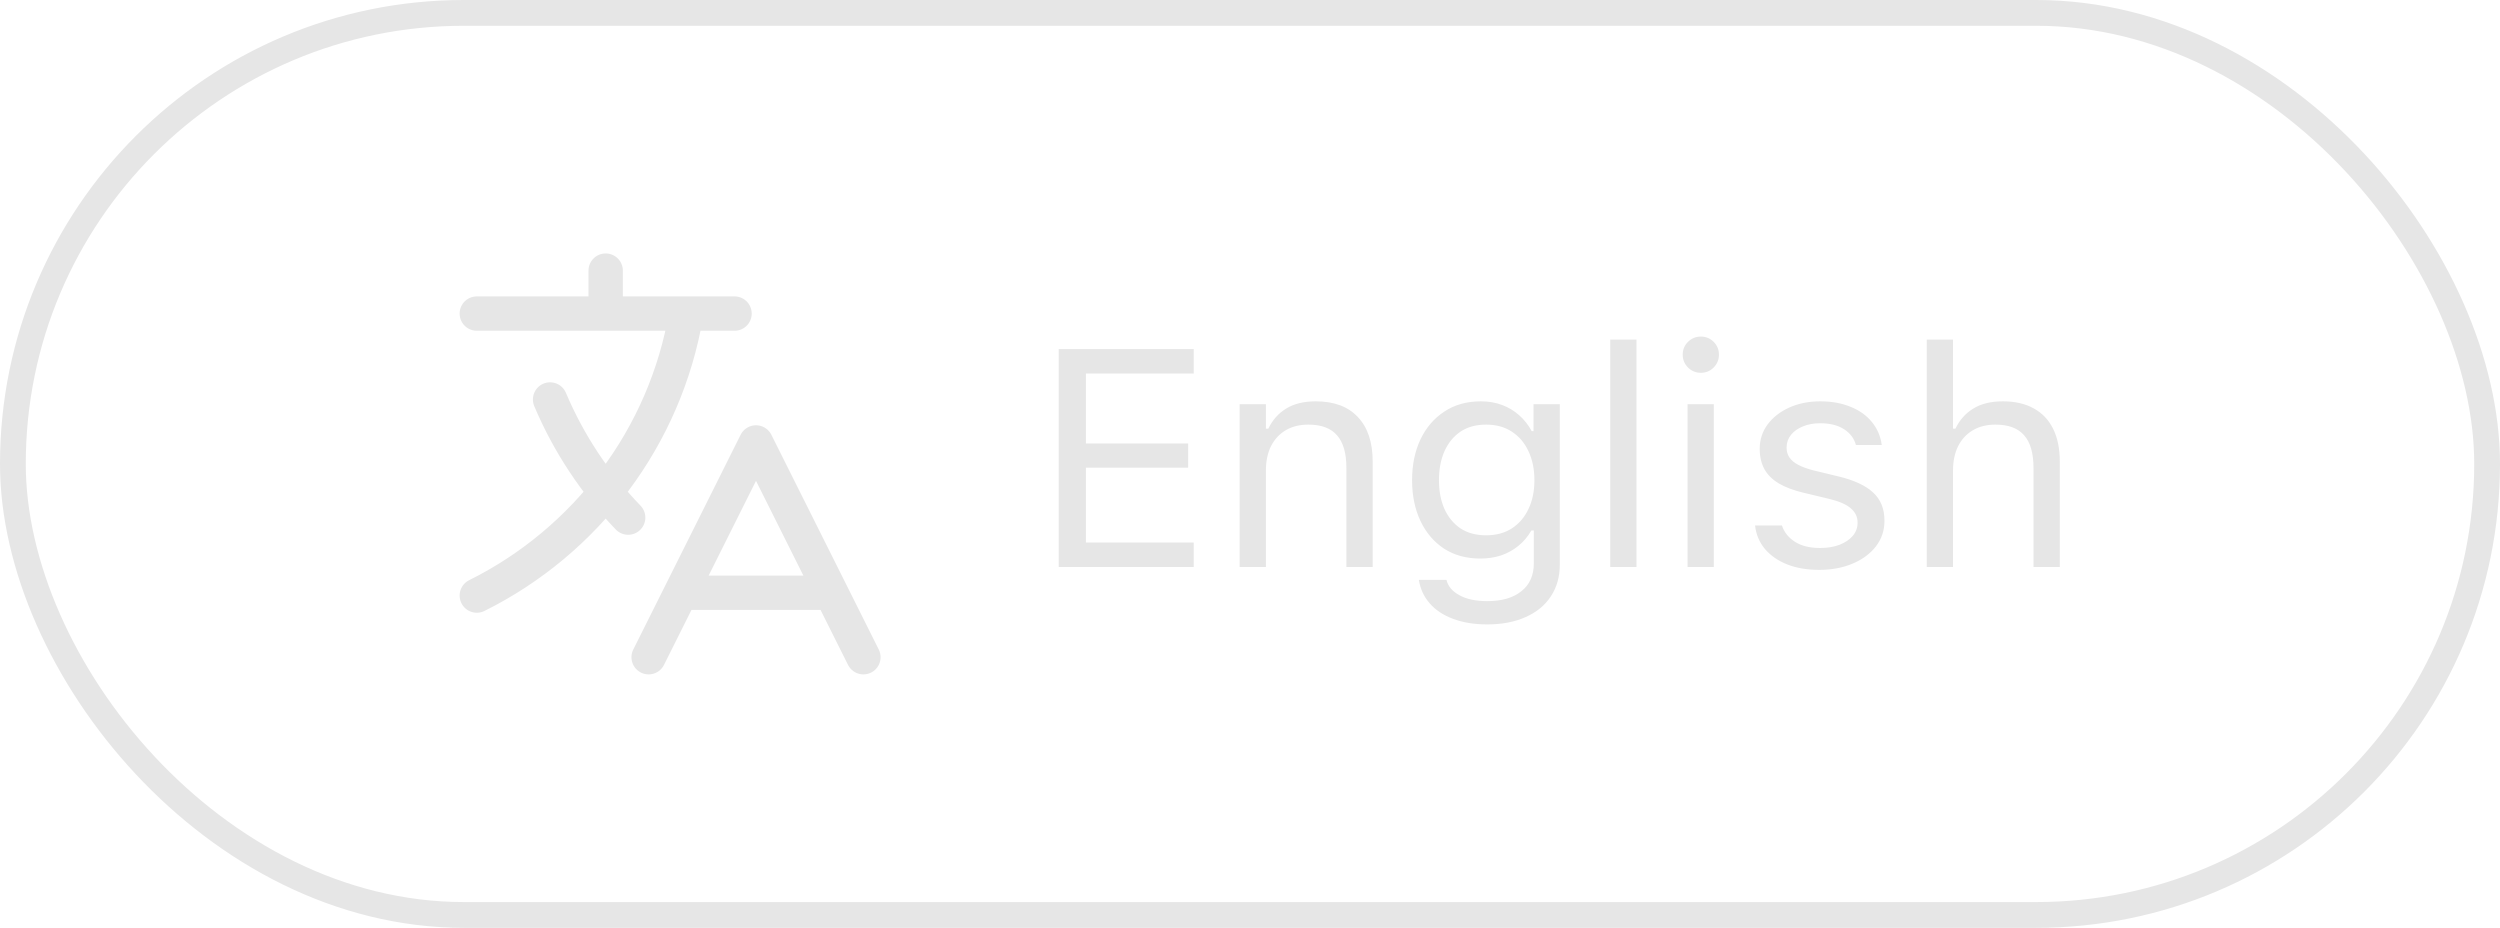 <svg width="97" height="36" viewBox="0 0 97 36" fill="none" xmlns="http://www.w3.org/2000/svg">
<rect x="0.5" y="0.5" width="96" height="35" rx="17.5" stroke="#E6E6E6"/>
<path d="M18.5 12.167H28.5M23.5 10.5V12.167M24.373 20.083C23.101 18.765 22.067 17.214 21.343 15.5M26.417 23H32.25M25.167 25.5L29.333 17.167L33.5 25.5M26.626 12.167C25.819 16.975 22.725 21.008 18.5 23.108" stroke="#E6E6E6" stroke-width="1.333" stroke-linecap="round" stroke-linejoin="round"/>
<path d="M41.078 22H46.316V21.051H42.133V18.145H46.1V17.207H42.133V14.494H46.316V13.545H41.078V22ZM48.098 22H49.117V18.262C49.117 17.891 49.184 17.572 49.316 17.307C49.453 17.041 49.645 16.836 49.891 16.691C50.137 16.547 50.428 16.475 50.764 16.475C51.268 16.475 51.639 16.613 51.877 16.891C52.119 17.164 52.24 17.586 52.24 18.156V22H53.26V17.91C53.26 17.16 53.068 16.584 52.685 16.182C52.307 15.775 51.762 15.572 51.051 15.572C50.586 15.572 50.203 15.666 49.902 15.854C49.602 16.037 49.371 16.297 49.211 16.633H49.117V15.684H48.098V22ZM57.707 24.227C58.281 24.227 58.779 24.131 59.201 23.939C59.623 23.752 59.947 23.484 60.174 23.137C60.404 22.789 60.52 22.381 60.52 21.912V15.684H59.5V16.727H59.43C59.301 16.488 59.139 16.283 58.943 16.111C58.752 15.94 58.531 15.807 58.281 15.713C58.031 15.619 57.758 15.572 57.461 15.572C56.91 15.572 56.435 15.705 56.037 15.971C55.639 16.232 55.33 16.594 55.111 17.055C54.897 17.512 54.789 18.035 54.789 18.625V18.637C54.789 19.227 54.897 19.75 55.111 20.207C55.326 20.664 55.631 21.023 56.025 21.285C56.424 21.543 56.895 21.672 57.438 21.672C57.727 21.672 57.996 21.631 58.246 21.549C58.496 21.463 58.721 21.338 58.92 21.174C59.119 21.01 59.285 20.812 59.418 20.582H59.512V21.859C59.512 22.324 59.352 22.684 59.031 22.938C58.715 23.195 58.273 23.324 57.707 23.324C57.254 23.324 56.891 23.246 56.617 23.09C56.344 22.938 56.18 22.742 56.125 22.504L56.119 22.498H55.065L55.053 22.504C55.107 22.848 55.246 23.148 55.469 23.406C55.695 23.668 55.998 23.869 56.377 24.01C56.756 24.154 57.199 24.227 57.707 24.227ZM57.66 20.77C57.27 20.77 56.938 20.68 56.664 20.5C56.395 20.316 56.188 20.064 56.043 19.744C55.902 19.424 55.832 19.055 55.832 18.637V18.625C55.832 18.207 55.902 17.836 56.043 17.512C56.188 17.188 56.395 16.934 56.664 16.75C56.938 16.566 57.27 16.475 57.66 16.475C58.051 16.475 58.385 16.566 58.662 16.75C58.943 16.934 59.158 17.188 59.307 17.512C59.459 17.836 59.535 18.207 59.535 18.625V18.637C59.535 19.055 59.459 19.424 59.307 19.744C59.158 20.064 58.943 20.316 58.662 20.5C58.385 20.68 58.051 20.77 57.66 20.77ZM62.477 22H63.496V13.176H62.477V22ZM65.477 22H66.496V15.684H65.477V22ZM65.992 14.465C66.188 14.465 66.353 14.396 66.49 14.26C66.627 14.119 66.695 13.953 66.695 13.762C66.695 13.566 66.627 13.4 66.49 13.264C66.353 13.127 66.188 13.059 65.992 13.059C65.801 13.059 65.635 13.127 65.494 13.264C65.357 13.4 65.289 13.566 65.289 13.762C65.289 13.953 65.357 14.119 65.494 14.26C65.635 14.396 65.801 14.465 65.992 14.465ZM70.586 22.111C71.066 22.111 71.496 22.031 71.875 21.871C72.258 21.711 72.561 21.488 72.783 21.203C73.006 20.914 73.117 20.582 73.117 20.207V20.195C73.117 19.742 72.971 19.381 72.678 19.111C72.389 18.842 71.947 18.635 71.353 18.49L70.381 18.256C70.135 18.193 69.934 18.121 69.777 18.039C69.621 17.957 69.506 17.861 69.432 17.752C69.357 17.643 69.32 17.518 69.32 17.377V17.365C69.32 17.178 69.377 17.014 69.49 16.873C69.603 16.732 69.758 16.623 69.953 16.545C70.148 16.463 70.371 16.422 70.621 16.422C71.004 16.422 71.314 16.5 71.553 16.656C71.791 16.812 71.943 17.016 72.01 17.266H73.012C72.965 16.922 72.836 16.623 72.625 16.369C72.418 16.115 72.143 15.92 71.799 15.783C71.459 15.643 71.068 15.572 70.627 15.572C70.182 15.572 69.781 15.652 69.426 15.812C69.07 15.973 68.789 16.191 68.582 16.469C68.379 16.746 68.277 17.061 68.277 17.412V17.418C68.277 17.719 68.338 17.98 68.459 18.203C68.58 18.422 68.768 18.607 69.022 18.76C69.275 18.908 69.6 19.029 69.994 19.123L70.973 19.357C71.363 19.451 71.644 19.574 71.816 19.727C71.988 19.875 72.074 20.057 72.074 20.271V20.283C72.074 20.475 72.012 20.645 71.887 20.793C71.762 20.938 71.59 21.053 71.371 21.139C71.156 21.221 70.906 21.262 70.621 21.262C70.219 21.262 69.893 21.182 69.643 21.021C69.393 20.861 69.225 20.65 69.139 20.389H68.096C68.135 20.736 68.262 21.039 68.477 21.297C68.695 21.555 68.984 21.756 69.344 21.9C69.703 22.041 70.117 22.111 70.586 22.111ZM74.758 22H75.777V18.262C75.777 17.891 75.844 17.572 75.977 17.307C76.113 17.041 76.305 16.836 76.551 16.691C76.797 16.547 77.088 16.475 77.424 16.475C77.928 16.475 78.299 16.613 78.537 16.891C78.779 17.164 78.9 17.586 78.9 18.156V22H79.92V17.91C79.92 17.41 79.834 16.986 79.662 16.639C79.49 16.291 79.24 16.027 78.912 15.848C78.584 15.664 78.184 15.572 77.711 15.572C77.246 15.572 76.863 15.666 76.562 15.854C76.262 16.037 76.031 16.297 75.871 16.633H75.777V13.176H74.758V22Z" fill="#E6E6E6"/>
</svg>
